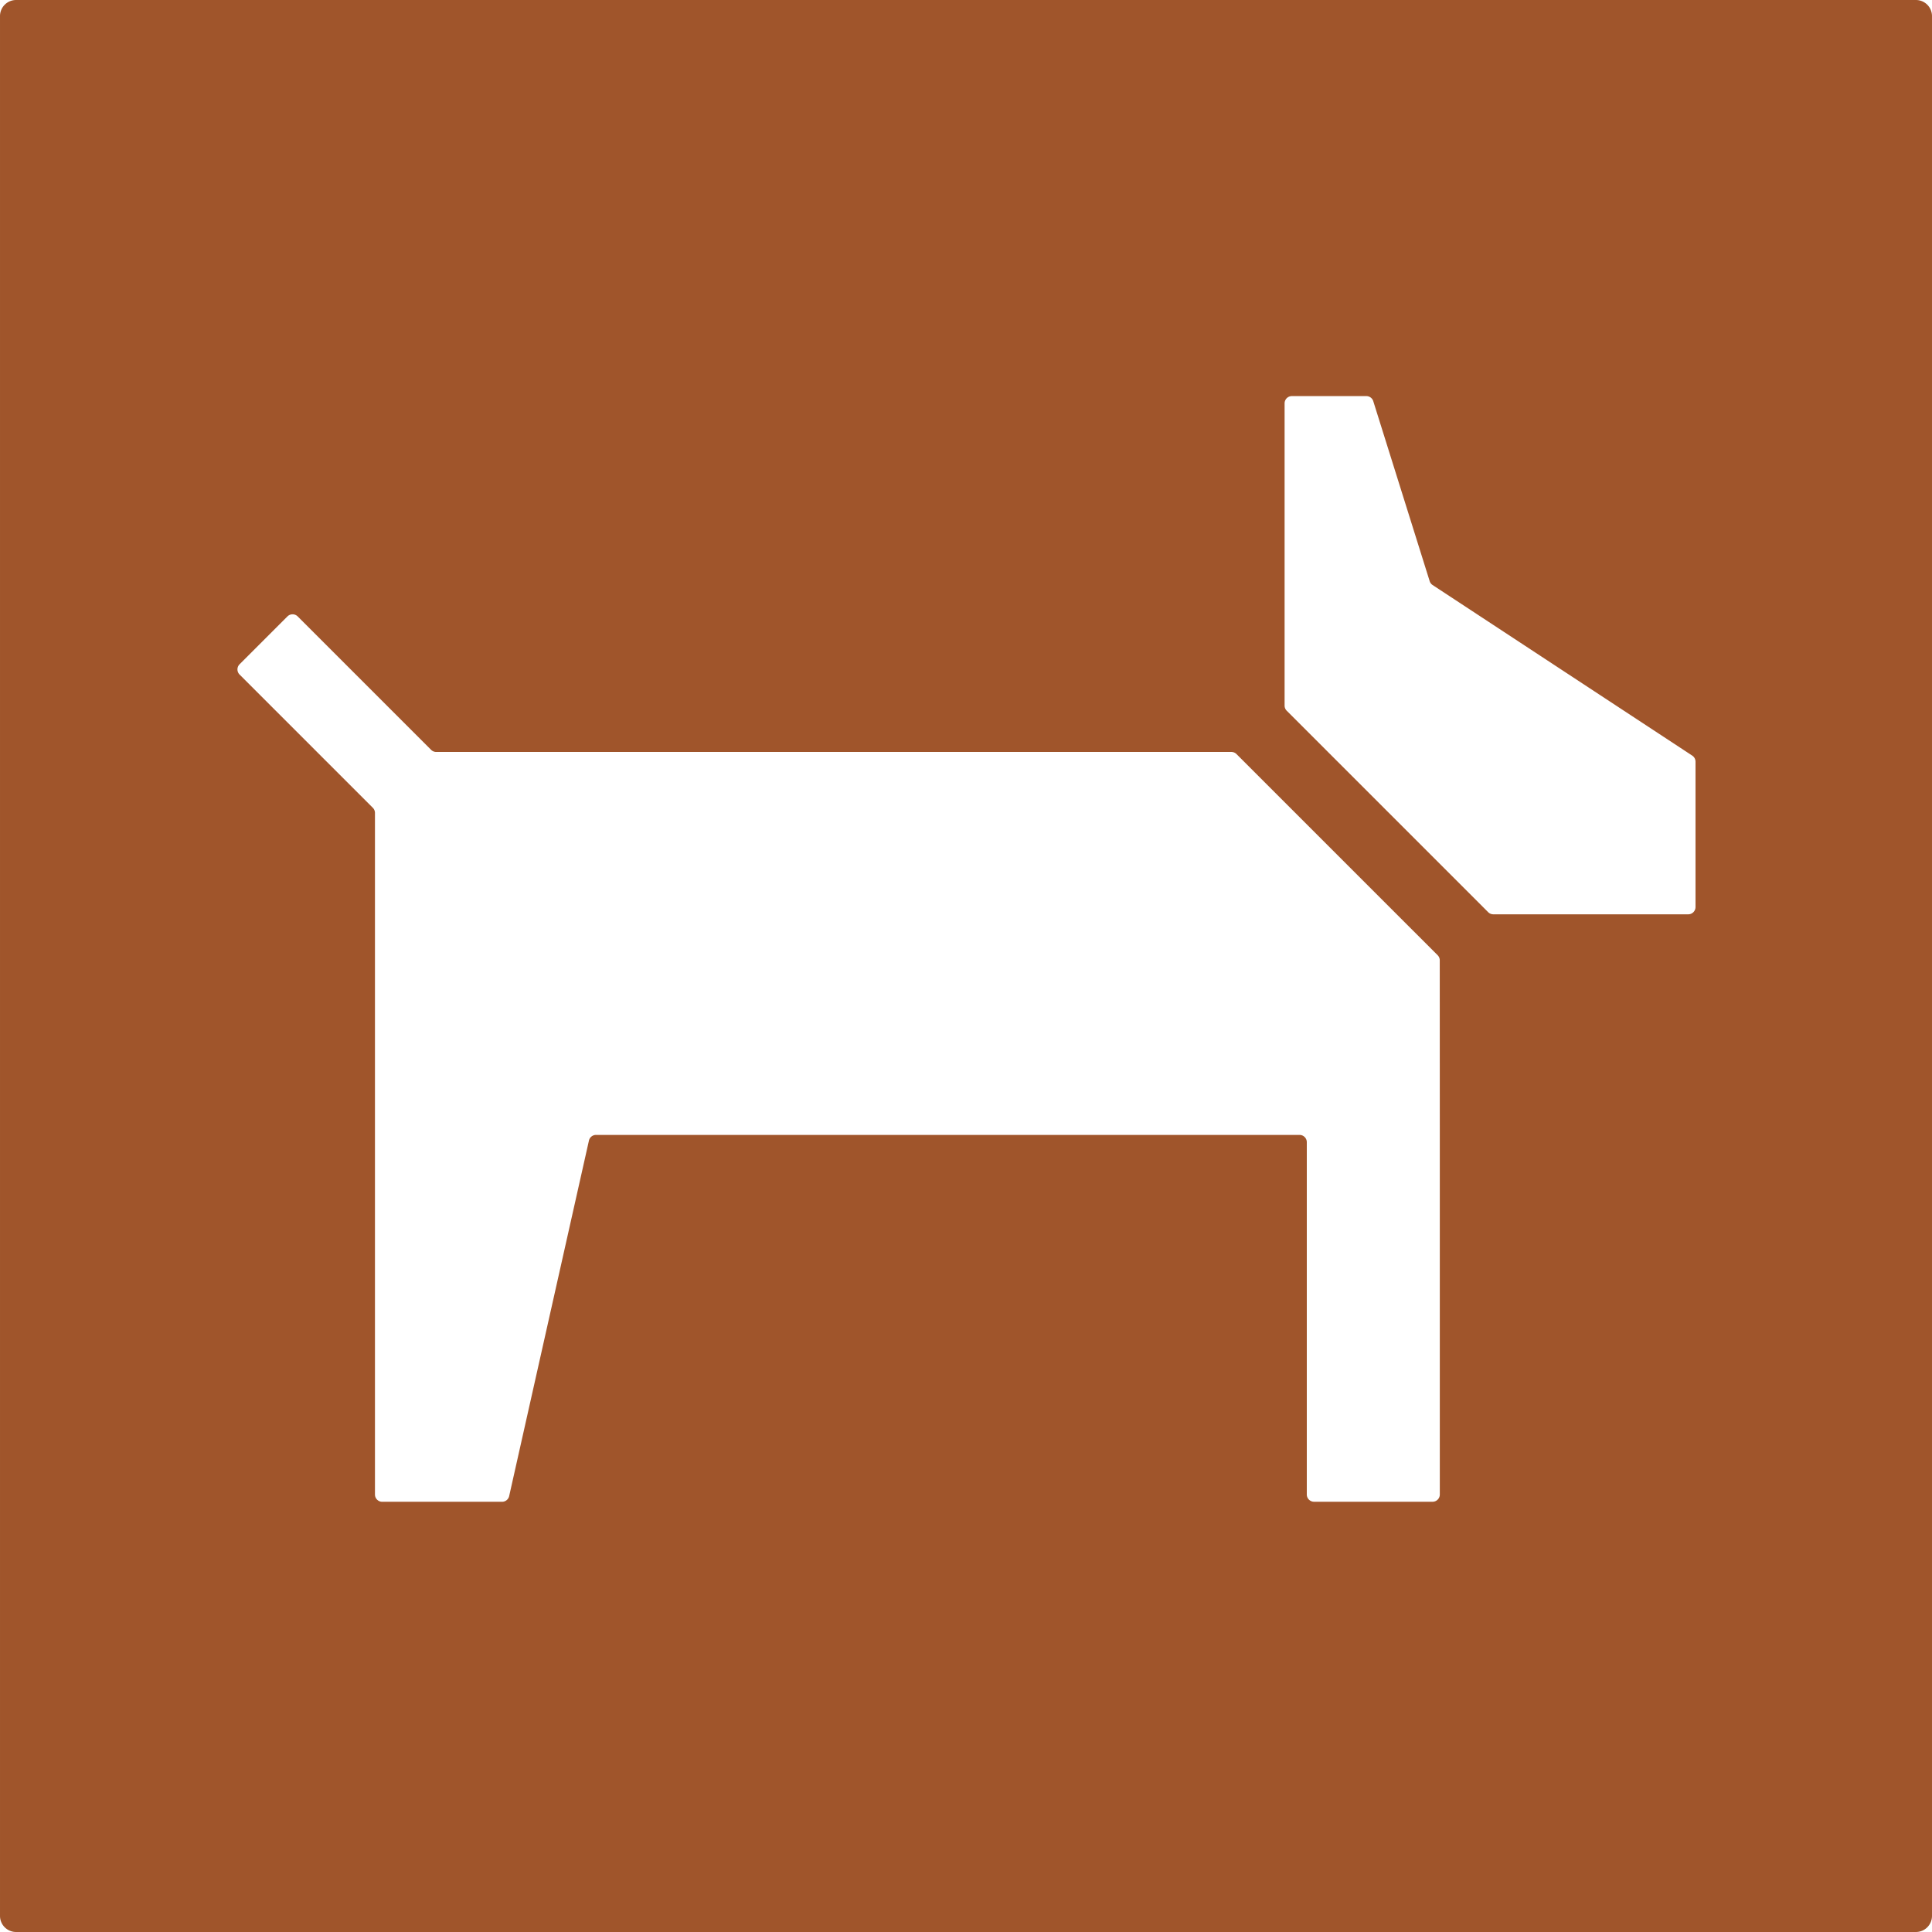 <svg xmlns="http://www.w3.org/2000/svg" width="120mm" height="120mm" viewBox="0 0 340.157 340.158">
  <g id="Schilder">
      <g id="H-25-R">
        <path fill="#A0552B" stroke="none" d="M337.323,0H2.834A2.834,2.834,0,0,0,0,2.834V337.323a2.835,2.835,0,0,0,2.834,2.835H337.323a2.835,2.835,0,0,0,2.834-2.835V2.834A2.834,2.834,0,0,0,337.323,0ZM253.5,199.817v63.309a1.28,1.28,0,0,1-1.28,1.28H231.361a1.28,1.28,0,0,1-1.279-1.28V201.1a1.28,1.28,0,0,0-1.28-1.28H104.938a1.278,1.278,0,0,0-1.251,1.011L89.647,263.4a1.28,1.28,0,0,1-1.251,1.011h-21.1a1.28,1.28,0,0,1-1.279-1.28v-120a1.282,1.282,0,0,0-.374-.905l-23.461-23.46a1.28,1.28,0,0,1,0-1.809l8.424-8.424a1.28,1.28,0,0,1,1.809,0L75.9,132.018a1.282,1.282,0,0,0,.905.374h140a1.278,1.278,0,0,1,.9.375l35.411,35.41a1.281,1.281,0,0,1,.375.905Zm45.02-40.118a1.279,1.279,0,0,1-1.279,1.279H262.916a1.284,1.284,0,0,1-.9-.374l-35.469-35.47a1.279,1.279,0,0,1-.375-.905V71.018a1.28,1.28,0,0,1,1.28-1.279h13.116a1.278,1.278,0,0,1,1.2.844l9.963,31.787a1.276,1.276,0,0,0,.5.633l45.712,30.033a1.281,1.281,0,0,1,.577,1.069Z"/>
      </g>
    </g>
</svg>

